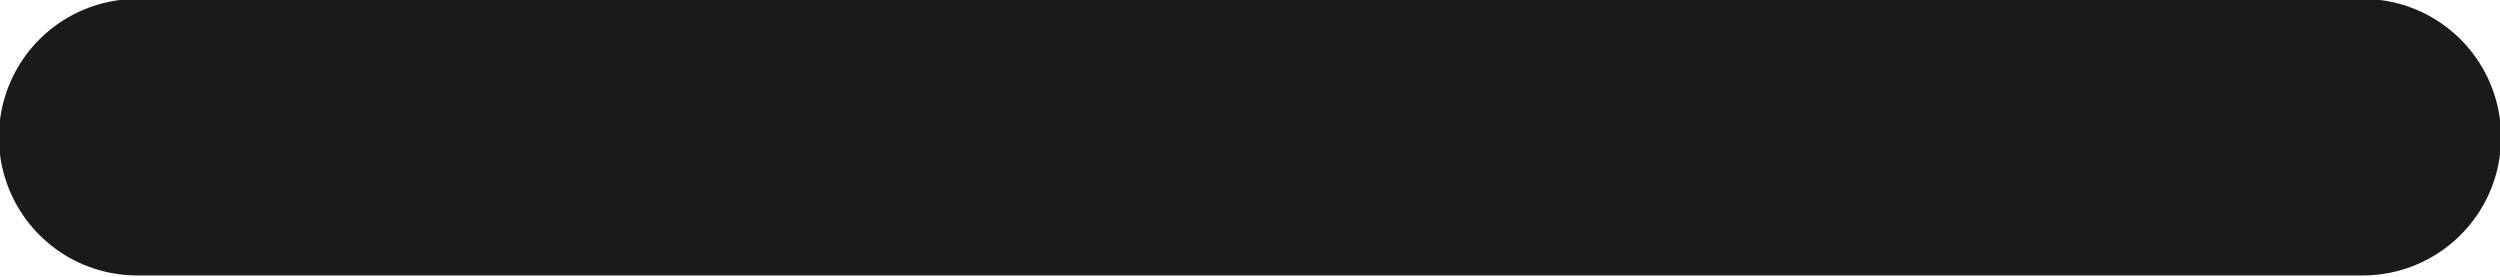 <?xml version="1.0" encoding="UTF-8" standalone="no"?>
<svg
   id="Layer_2"
   viewBox="0 0 11.3 1.25"
   version="1.1"
   sodipodi:docname="minimise.svg"
   inkscape:version="1.2.1 (9c6d41e410, 2022-07-14)"
   xmlns:inkscape="http://www.inkscape.org/namespaces/inkscape"
   xmlns:sodipodi="http://sodipodi.sourceforge.net/DTD/sodipodi-0.dtd"
   xmlns="http://www.w3.org/2000/svg"
   xmlns:svg="http://www.w3.org/2000/svg">
  <sodipodi:namedview
     id="namedview1173"
     pagecolor="#ffffff"
     bordercolor="#000000"
     borderopacity="0.25"
     inkscape:showpageshadow="2"
     inkscape:pageopacity="0.0"
     inkscape:pagecheckerboard="0"
     inkscape:deskcolor="#d1d1d1"
     showgrid="false"
     inkscape:zoom="107.07964"
     inkscape:cx="5.6546697"
     inkscape:cy="0.63504136"
     inkscape:window-width="1920"
     inkscape:window-height="1009"
     inkscape:window-x="1912"
     inkscape:window-y="-8"
     inkscape:window-maximized="1"
     inkscape:current-layer="Layer_2" />
  <defs
     id="defs1167">
    <style
       id="style1165">.cls-1{fill:none;stroke:#231f20;stroke-linecap:round;stroke-linejoin:round;stroke-width:1.25px;}</style>
  </defs>
  <g
     id="Layer_2-2"
     style="stroke:#1a1a1a">
    <line
       class="cls-1"
       x1="10.68"
       y1=".62"
       x2=".62"
       y2=".62"
       id="line1169"
       style="stroke:#1a1a1a" />
  </g>
</svg>
